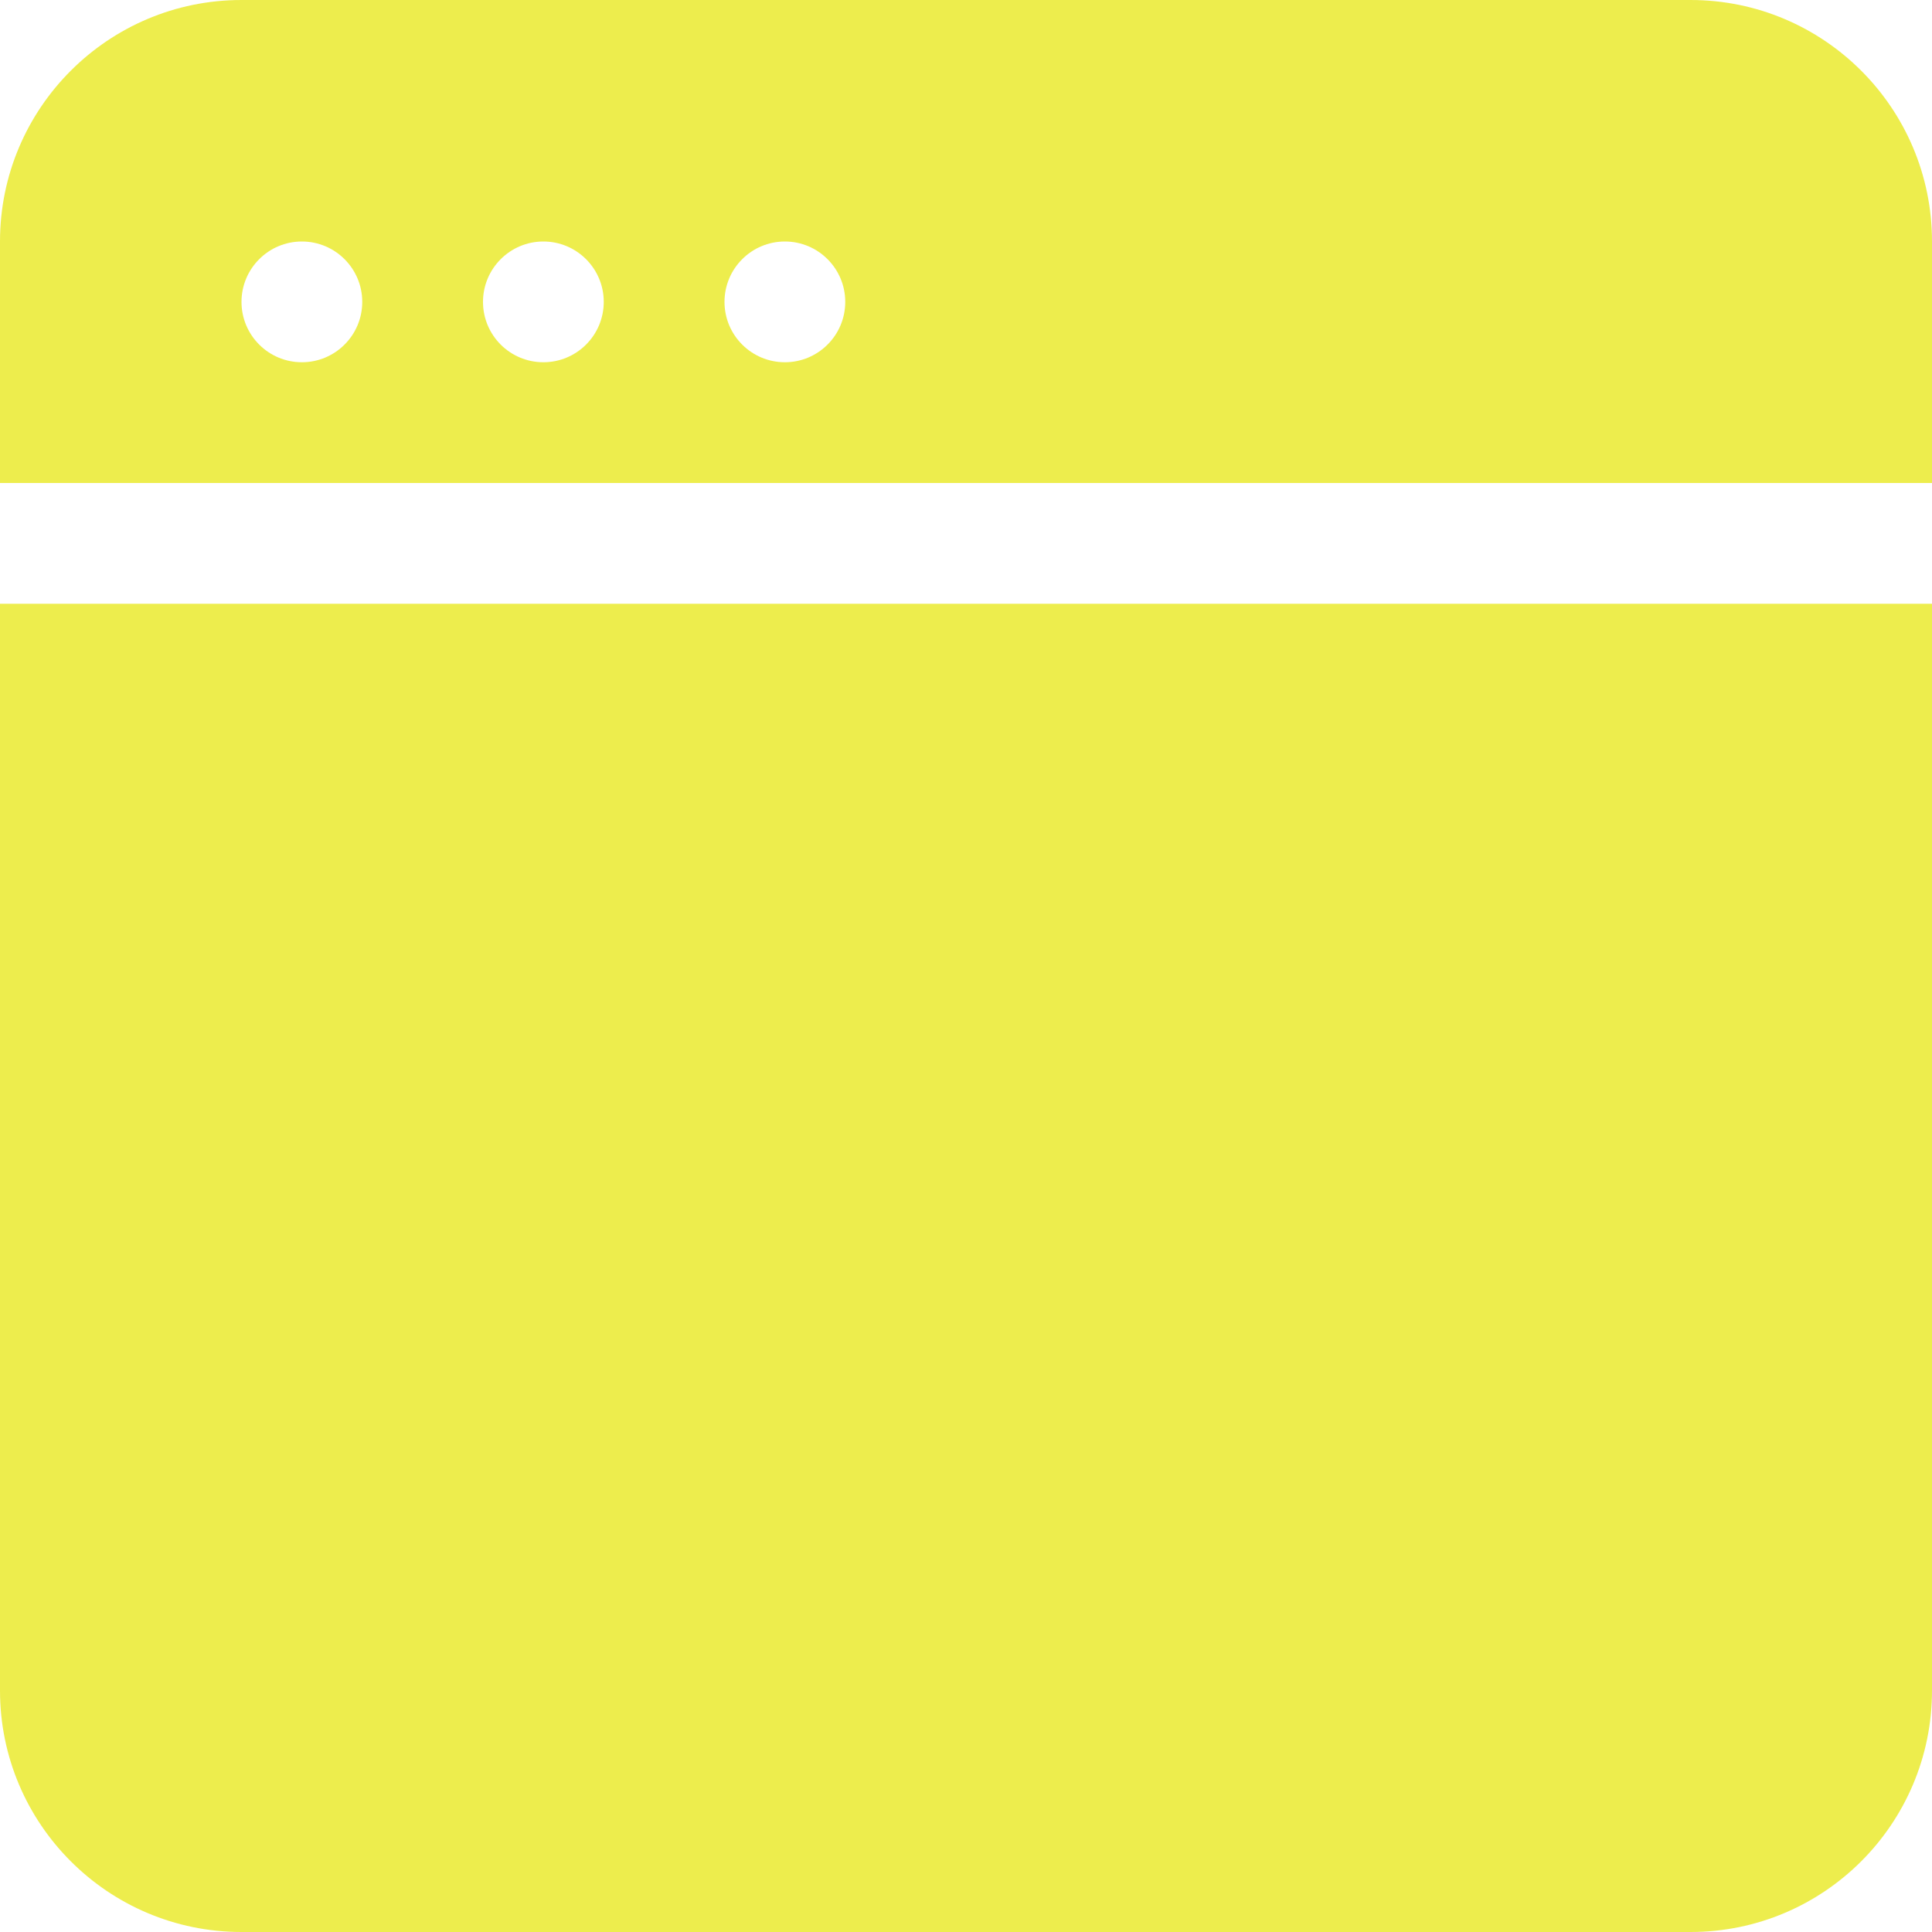 <?xml version="1.0" encoding="UTF-8" standalone="no"?>
<svg width="32px" height="32px" viewBox="0 0 32 32" version="1.1"
  xmlns="http://www.w3.org/2000/svg"
  xmlns:xlink="http://www.w3.org/1999/xlink"
  xmlns:sketch="http://www.bohemiancoding.com/sketch/ns">
  <!-- Generator: Sketch Beta 3.3.2 (12041) - http://www.bohemiancoding.com/sketch -->
  <title>browser</title>
  <desc>Created with Sketch Beta.</desc>
  <defs></defs>
  <g id="Page-1" stroke="none" stroke-width="1" fill="none" fill-rule="evenodd" sketch:type="MSPage">
    <g id="Icon-Set-Filled" sketch:type="MSLayerGroup" transform="translate(-258, -673)" fill="#eded4d">
      <path d="M258,701 C258,703.209 259.791,705 262,705 L286,705 C288.209,705 290,703.209 290,701 L290,683 L258,683 L258,701 L258,701 Z M271,679 C270.448,679 270,678.553 270,678 C270,677.448 270.448,677 271,677 C271.552,677 272,677.448 272,678 C272,678.553 271.552,679 271,679 L271,679 Z M267,679 C266.448,679 266,678.553 266,678 C266,677.448 266.448,677 267,677 C267.552,677 268,677.448 268,678 C268,678.553 267.552,679 267,679 L267,679 Z M263,679 C262.448,679 262,678.553 262,678 C262,677.448 262.448,677 263,677 C263.552,677 264,677.448 264,678 C264,678.553 263.552,679 263,679 L263,679 Z M286,673 L262,673 C259.791,673 258,674.791 258,677 L258,681 L290,681 L290,677 C290,674.791 288.209,673 286,673 L286,673 Z" id="browser" sketch:type="MSShapeGroup"></path>
    </g>
  </g>
</svg>
